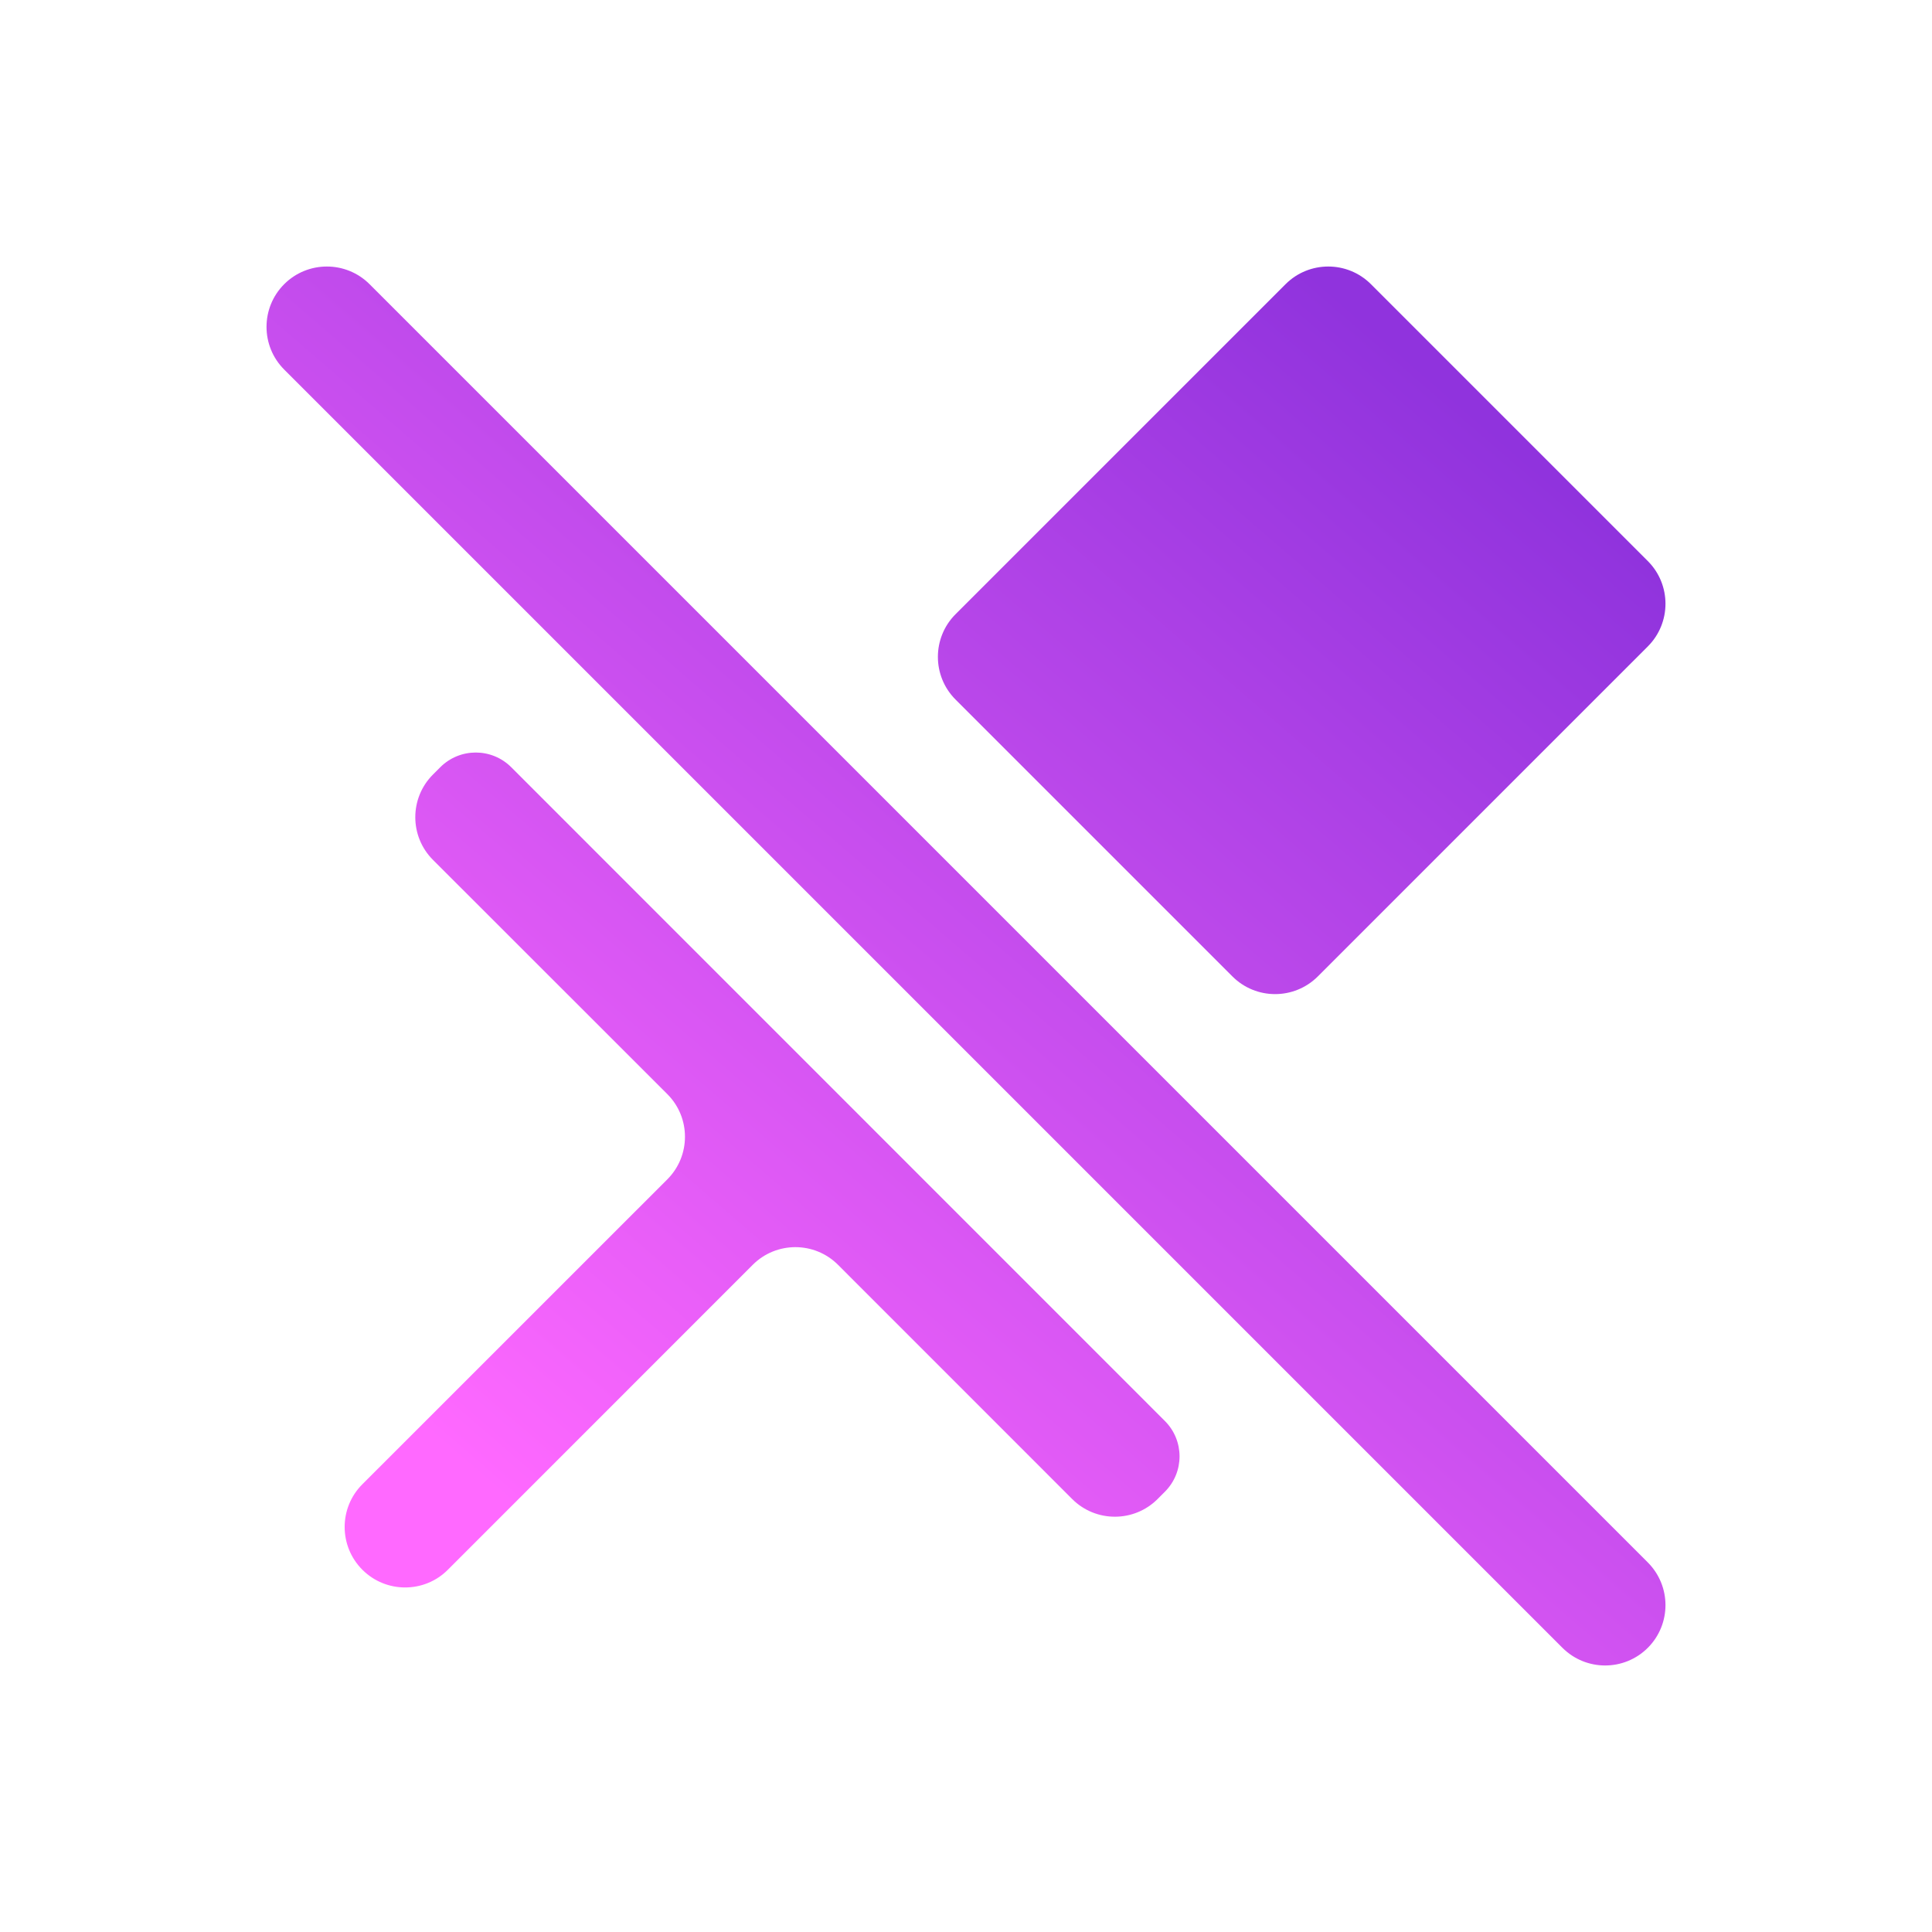 <?xml version="1.0" encoding="UTF-8" standalone="no"?>
<svg
   width="32"
   height="32"
   viewBox="0 0 32 32"
   fill="none"
   version="1.1"
   id="svg5"
   sodipodi:docname="window-unpin.svg"
   inkscape:version="1.3.2 (091e20ef0f, 2023-11-25, custom)"
   xmlns:inkscape="http://www.inkscape.org/namespaces/inkscape"
   xmlns:sodipodi="http://sodipodi.sourceforge.net/DTD/sodipodi-0.dtd"
   xmlns="http://www.w3.org/2000/svg"
   xmlns:svg="http://www.w3.org/2000/svg">
  <sodipodi:namedview
     id="namedview5"
     pagecolor="#ffffff"
     bordercolor="#666666"
     borderopacity="1.0"
     inkscape:showpageshadow="2"
     inkscape:pageopacity="0.0"
     inkscape:pagecheckerboard="0"
     inkscape:deskcolor="#d1d1d1"
     inkscape:zoom="24.28125"
     inkscape:cx="16"
     inkscape:cy="16"
     inkscape:current-layer="svg5" />
  <path
     d="M22.707 4.707C22.317 4.317 21.683 4.317 21.293 4.707L15.827 10.173C15.437 10.563 15.437 11.197 15.827 11.587L20.413 16.173C20.803 16.563 21.436 16.563 21.827 16.173L27.293 10.707C27.683 10.317 27.683 9.683 27.293 9.293L22.707 4.707ZM8.468 12.708C8.143 12.383 7.617 12.383 7.292 12.708V12.708L7.171 12.829C6.781 13.219 6.781 13.853 7.172 14.243L11.052 18.121C11.443 18.511 11.443 19.145 11.052 19.535L6.001 24.585C5.611 24.975 5.611 25.609 6.002 26V26C6.393 26.391 7.027 26.391 7.417 26.001L12.467 20.95C12.857 20.559 13.491 20.559 13.881 20.95L17.759 24.829C18.149 25.219 18.783 25.219 19.173 24.829L19.294 24.708V24.708C19.618 24.384 19.618 23.86 19.294 23.536L8.468 12.708Z"
     fill="url(#paint0_linear)"
     id="path1"
     style="fill:url(#paint0_linear)" />
  <path
     d="M6.121 4.707C5.731 4.317 5.097 4.317 4.707 4.707V4.707C4.317 5.097 4.317 5.731 4.707 6.121L25.879 27.293C26.27 27.683 26.902 27.683 27.293 27.293V27.293C27.683 26.902 27.683 26.27 27.293 25.879L6.121 4.707Z"
     fill="url(#paint1_linear)"
     id="path2"
     style="fill:url(#paint1_linear)" />
  <defs
     id="defs5">
    <linearGradient
       id="paint0_linear"
       x1="27.293"
       y1="9.293"
       x2="11.498"
       y2="27.586"
       gradientUnits="userSpaceOnUse">
      <stop
         stop-color="#FE0F7C"
         id="stop2"
         offset="0"
         style="stop-color:#9033dd;stop-opacity:1;" />
      <stop
         offset="1"
         stop-color="#DF0066"
         id="stop3"
         style="stop-color:#ff69ff;stop-opacity:1;" />
    </linearGradient>
    <linearGradient
       id="paint1_linear"
       x1="27.293"
       y1="9.293"
       x2="11.498"
       y2="27.586"
       gradientUnits="userSpaceOnUse">
      <stop
         stop-color="#FE7970"
         id="stop4"
         offset="0"
         style="stop-color:#9033dd;stop-opacity:1;" />
      <stop
         offset="1"
         stop-color="#DC3282"
         id="stop5"
         style="stop-color:#ff69ff;stop-opacity:1;" />
    </linearGradient>
  </defs>
</svg>
